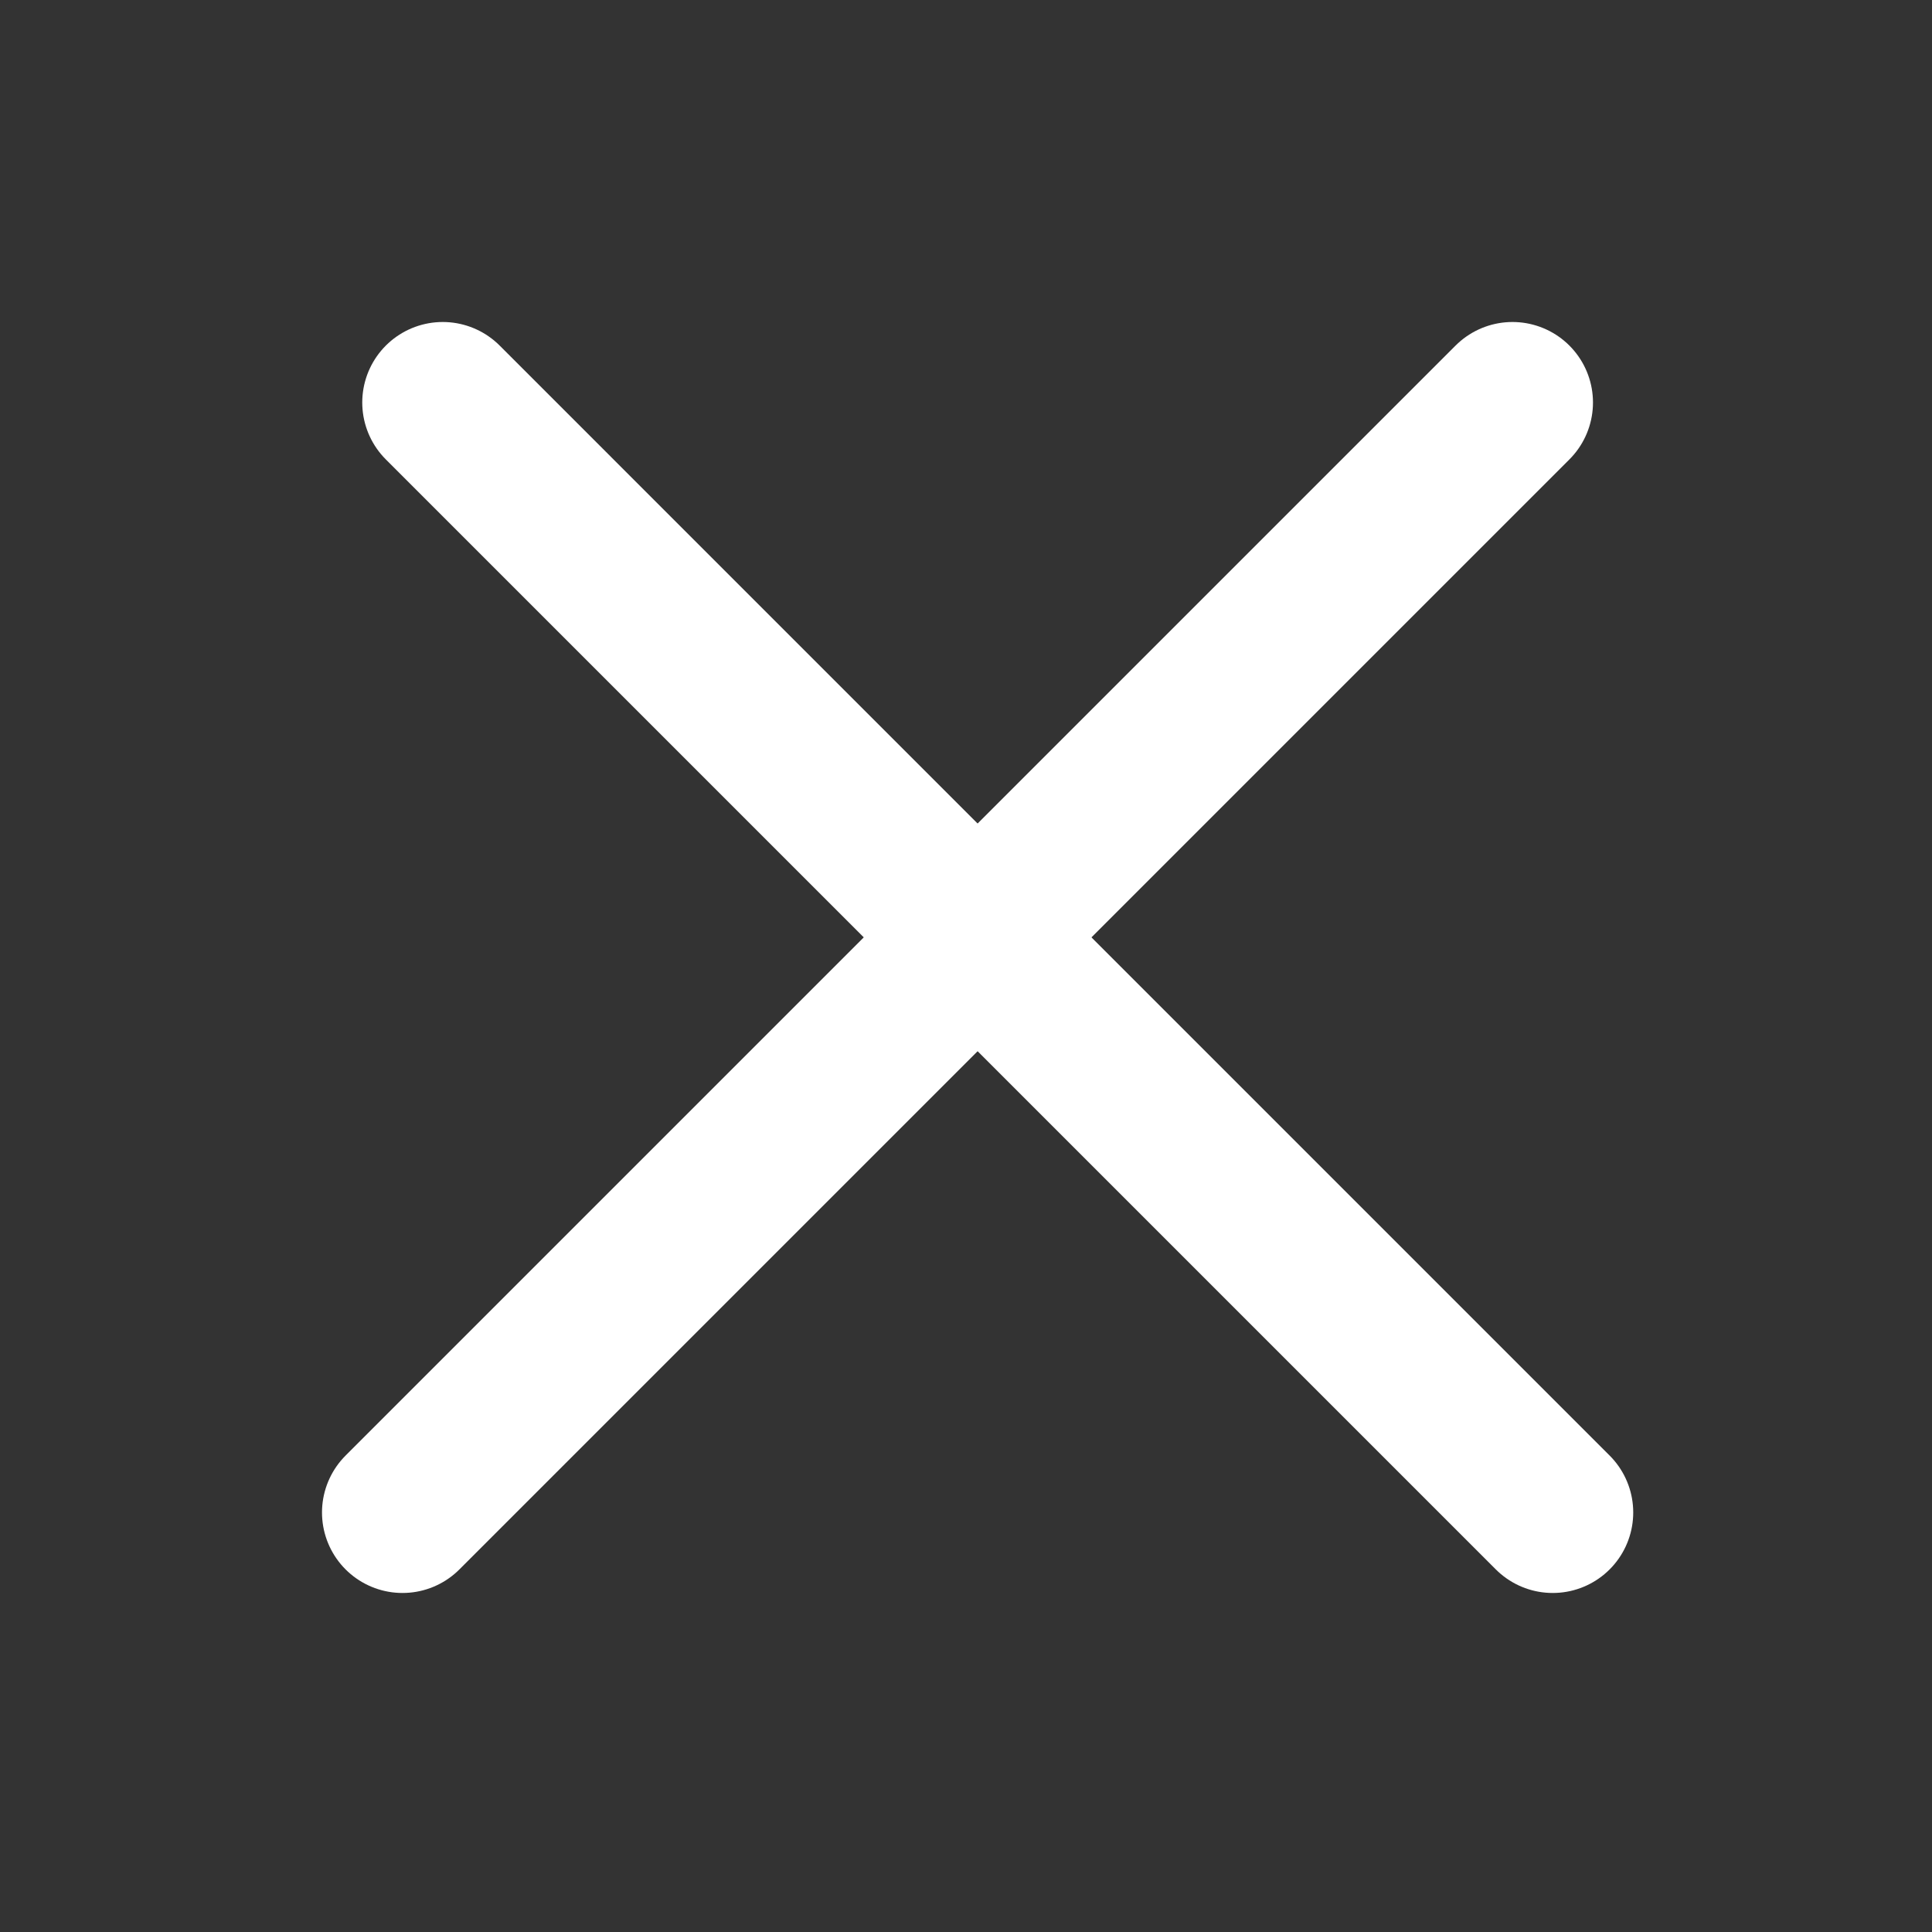 <svg width="48" height="48" viewBox="0 0 48 48" fill="none" xmlns="http://www.w3.org/2000/svg">
<rect x="0" y="0" width="48" height="48" fill="#333333" stroke="none"/>
<path d="M11 10L38.577 37.577" stroke="white" stroke-width="4" stroke-linecap="round" stroke-linejoin="round"/>
<path d="M10 37.577L37.577 10" stroke="white" stroke-width="4" stroke-linecap="round" stroke-linejoin="round"/>
</svg>

